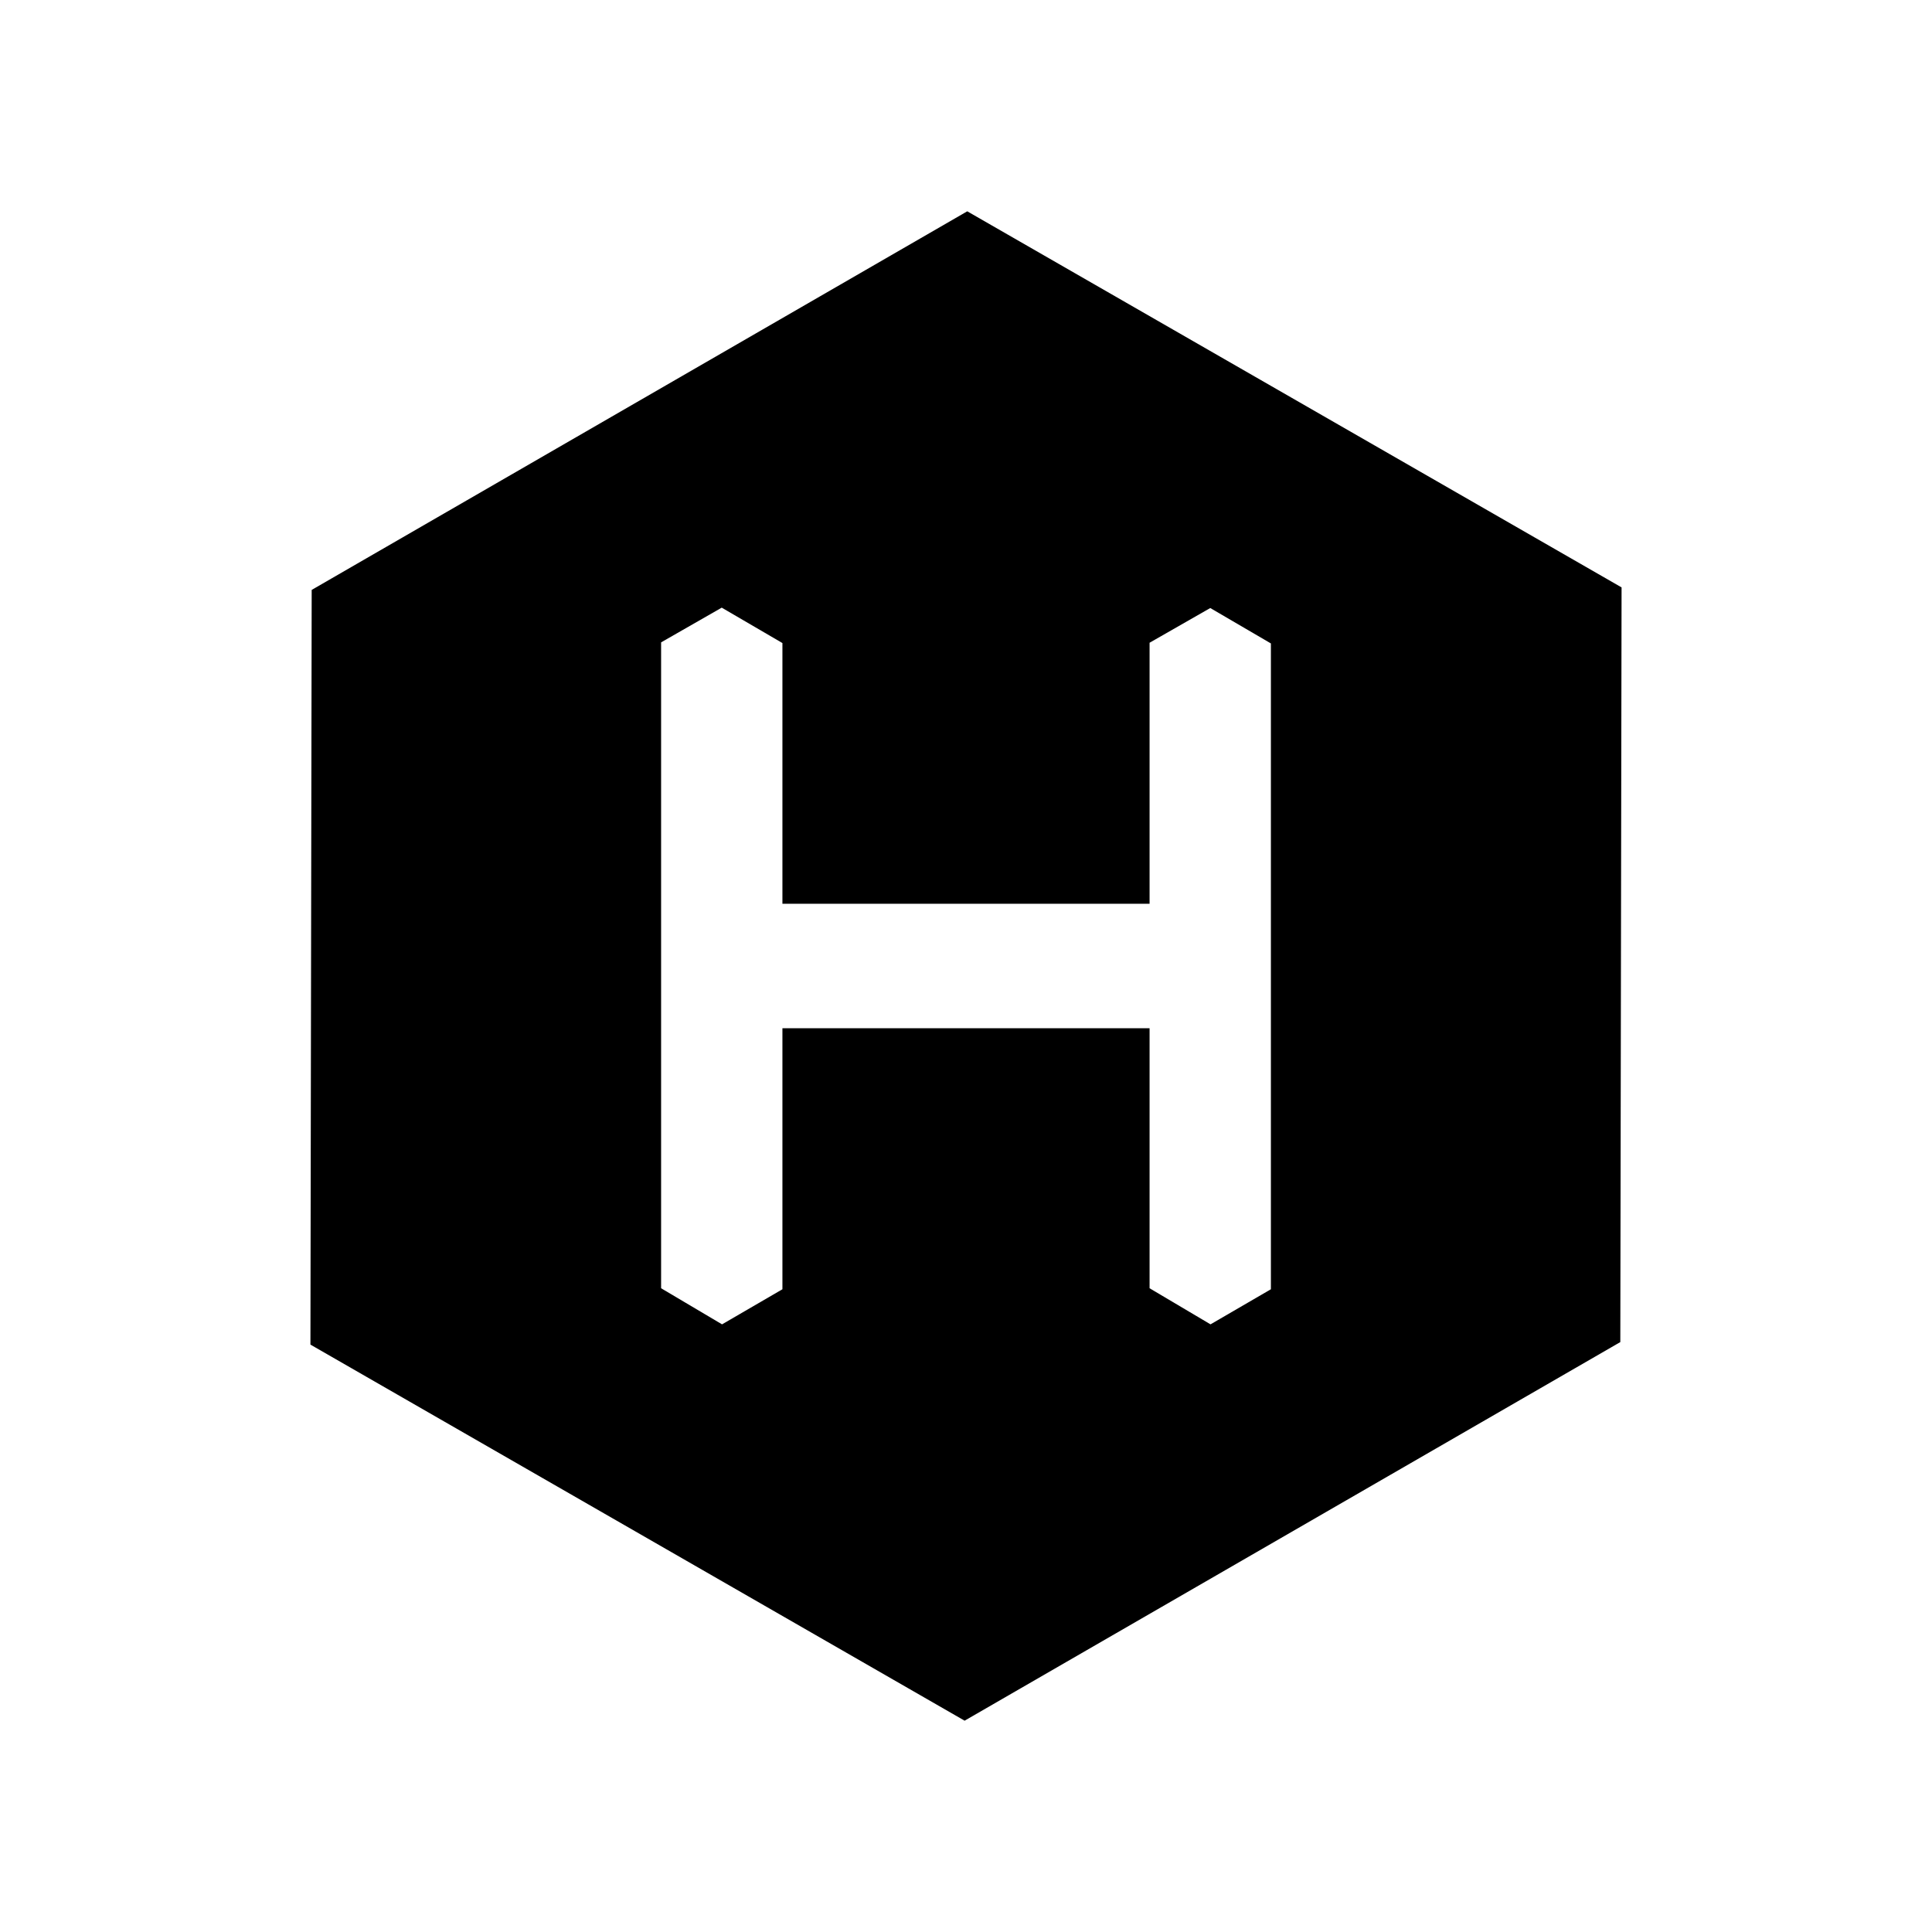 <svg xmlns="http://www.w3.org/2000/svg" width="100%" height="100%" viewBox="0 0 30.72 30.72"><path d="M15.38 3.36L4.956 9.38l-0.02 12L15.338 27.36l10.426-6.02 0.02-12z m4.828 17.14l-0.96 0.558-0.969-0.574V16.35H12.441v4.15l-0.96 0.558-0.969-0.574V10.214l0.964-0.552 0.965 0.563v4.145h5.838V10.22l0.965-0.552 0.964 0.563z" /></svg>